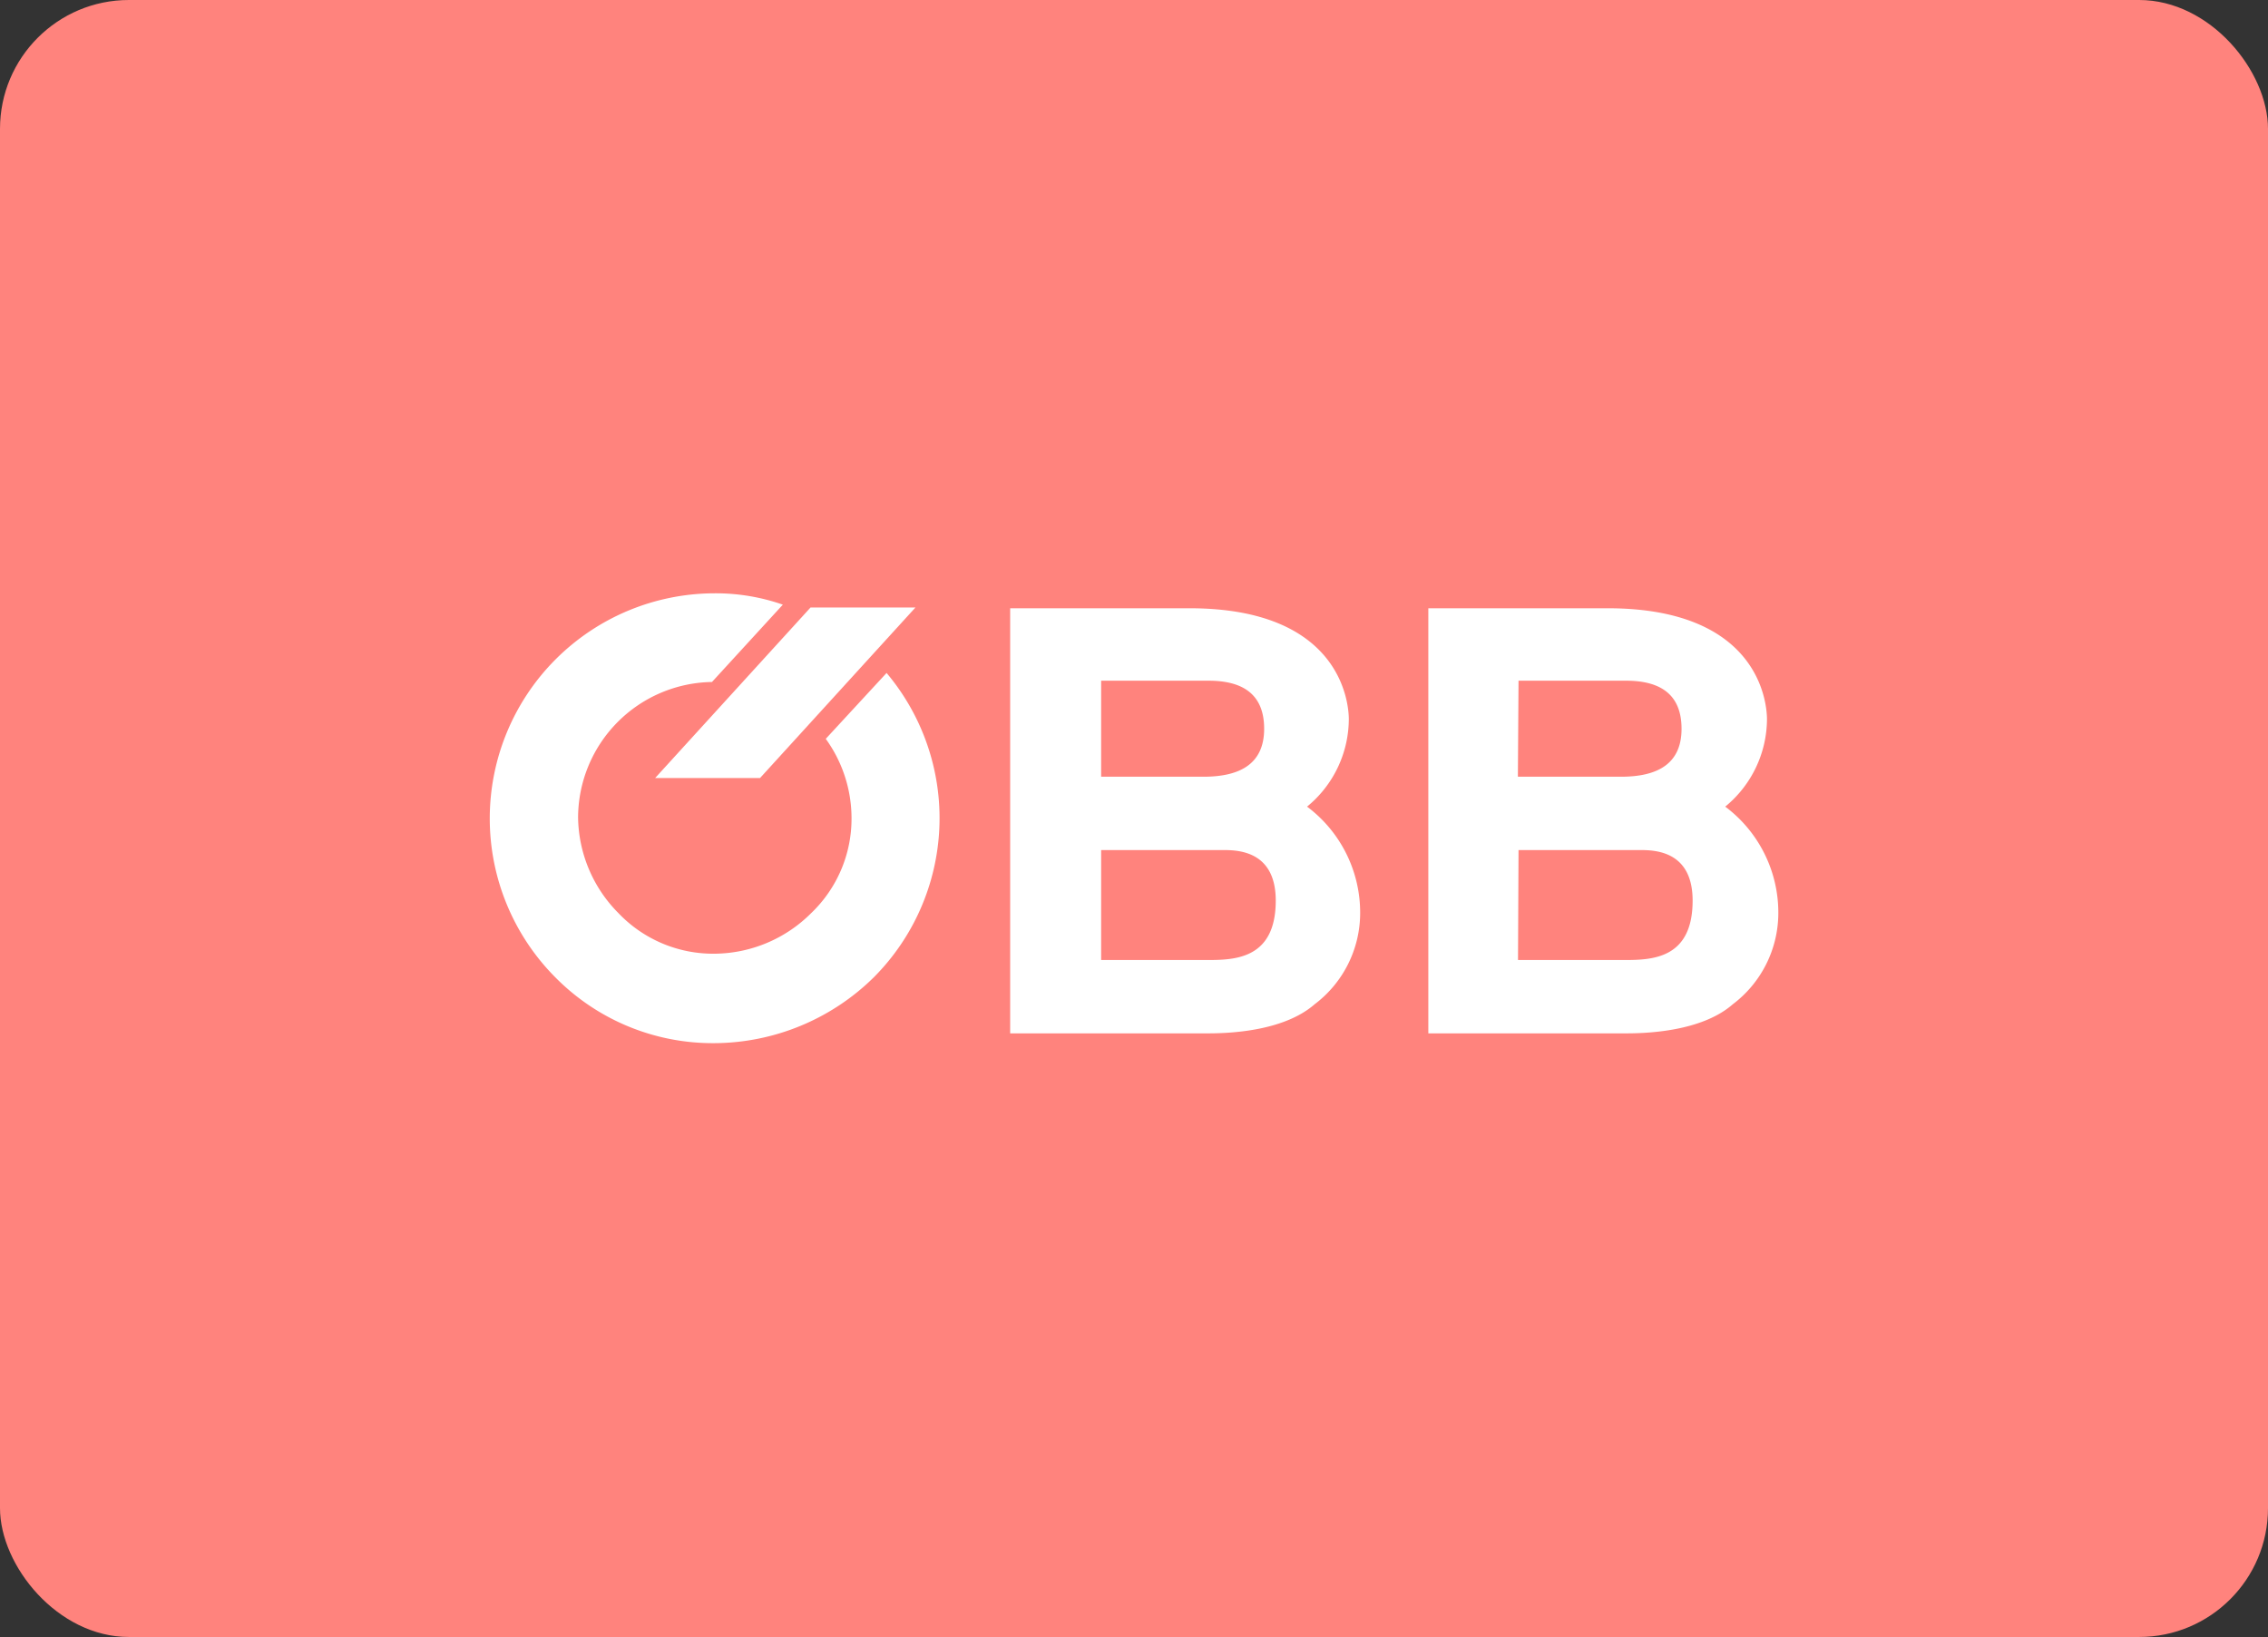 <svg xmlns="http://www.w3.org/2000/svg" viewBox="0 0 176 127"><rect x="0" y="0" width="176" height="127" fill="#333333" stroke="none"/><title>ÖBB Scotty</title><rect width="176" height="127" rx="10" fill="#ff837d"/><path d="M118.84,112.67h15.4c2.15,0,6-.3,8.23-2.26a8.87,8.87,0,0,0,3.53-7,10.27,10.27,0,0,0-4.12-8.33,8.82,8.82,0,0,0,3.24-6.77c0-1.37-.69-8.62-12.36-8.62H118.84Zm7-27.36h8.34c2.45,0,4.31.89,4.31,3.73,0,2.65-1.76,3.72-4.7,3.72h-8Zm0,13.14h9.51c1.28,0,4,.2,4,3.92,0,4.51-3.13,4.61-5.29,4.61H125.8Z" transform="translate(-8 -32.5)" fill="#fff"/><path d="M86.39,112.67h15.39c2.16,0,6-.3,8.24-2.26a8.87,8.87,0,0,0,3.53-7,10.27,10.27,0,0,0-4.12-8.33,8.82,8.82,0,0,0,3.24-6.77c0-1.37-.69-8.62-12.36-8.62H86.39Zm7.06-27.36h8.33c2.46,0,4.32.89,4.32,3.73,0,2.65-1.77,3.72-4.71,3.72H93.45Zm0,13.14H103c1.28,0,4,.2,4,3.92,0,4.51-3.14,4.61-5.29,4.61H93.45Z" transform="translate(-8 -32.5)" fill="#fff"/><polygon points="62.9 47.13 62.9 47.13 50.84 60.36 58.98 60.36 71.04 47.13 62.9 47.13" fill="#fff"/><path d="M76.78,84.73l-4.7,5.09a10.51,10.51,0,0,1,2,6.08,10.13,10.13,0,0,1-3.14,7.45,10.71,10.71,0,0,1-7.45,3.14A10.15,10.15,0,0,1,56,103.35a10.71,10.71,0,0,1-3.14-7.45A10.55,10.55,0,0,1,63.25,85.41l5.5-6a15.8,15.8,0,0,0-5.3-.88,17.47,17.47,0,0,0-12.35,29.8,17.16,17.16,0,0,0,12.35,5.1,17.74,17.74,0,0,0,12.35-5.1,17.49,17.49,0,0,0,1-23.62" transform="translate(-8 -32.5)" fill="#fff"/></svg>